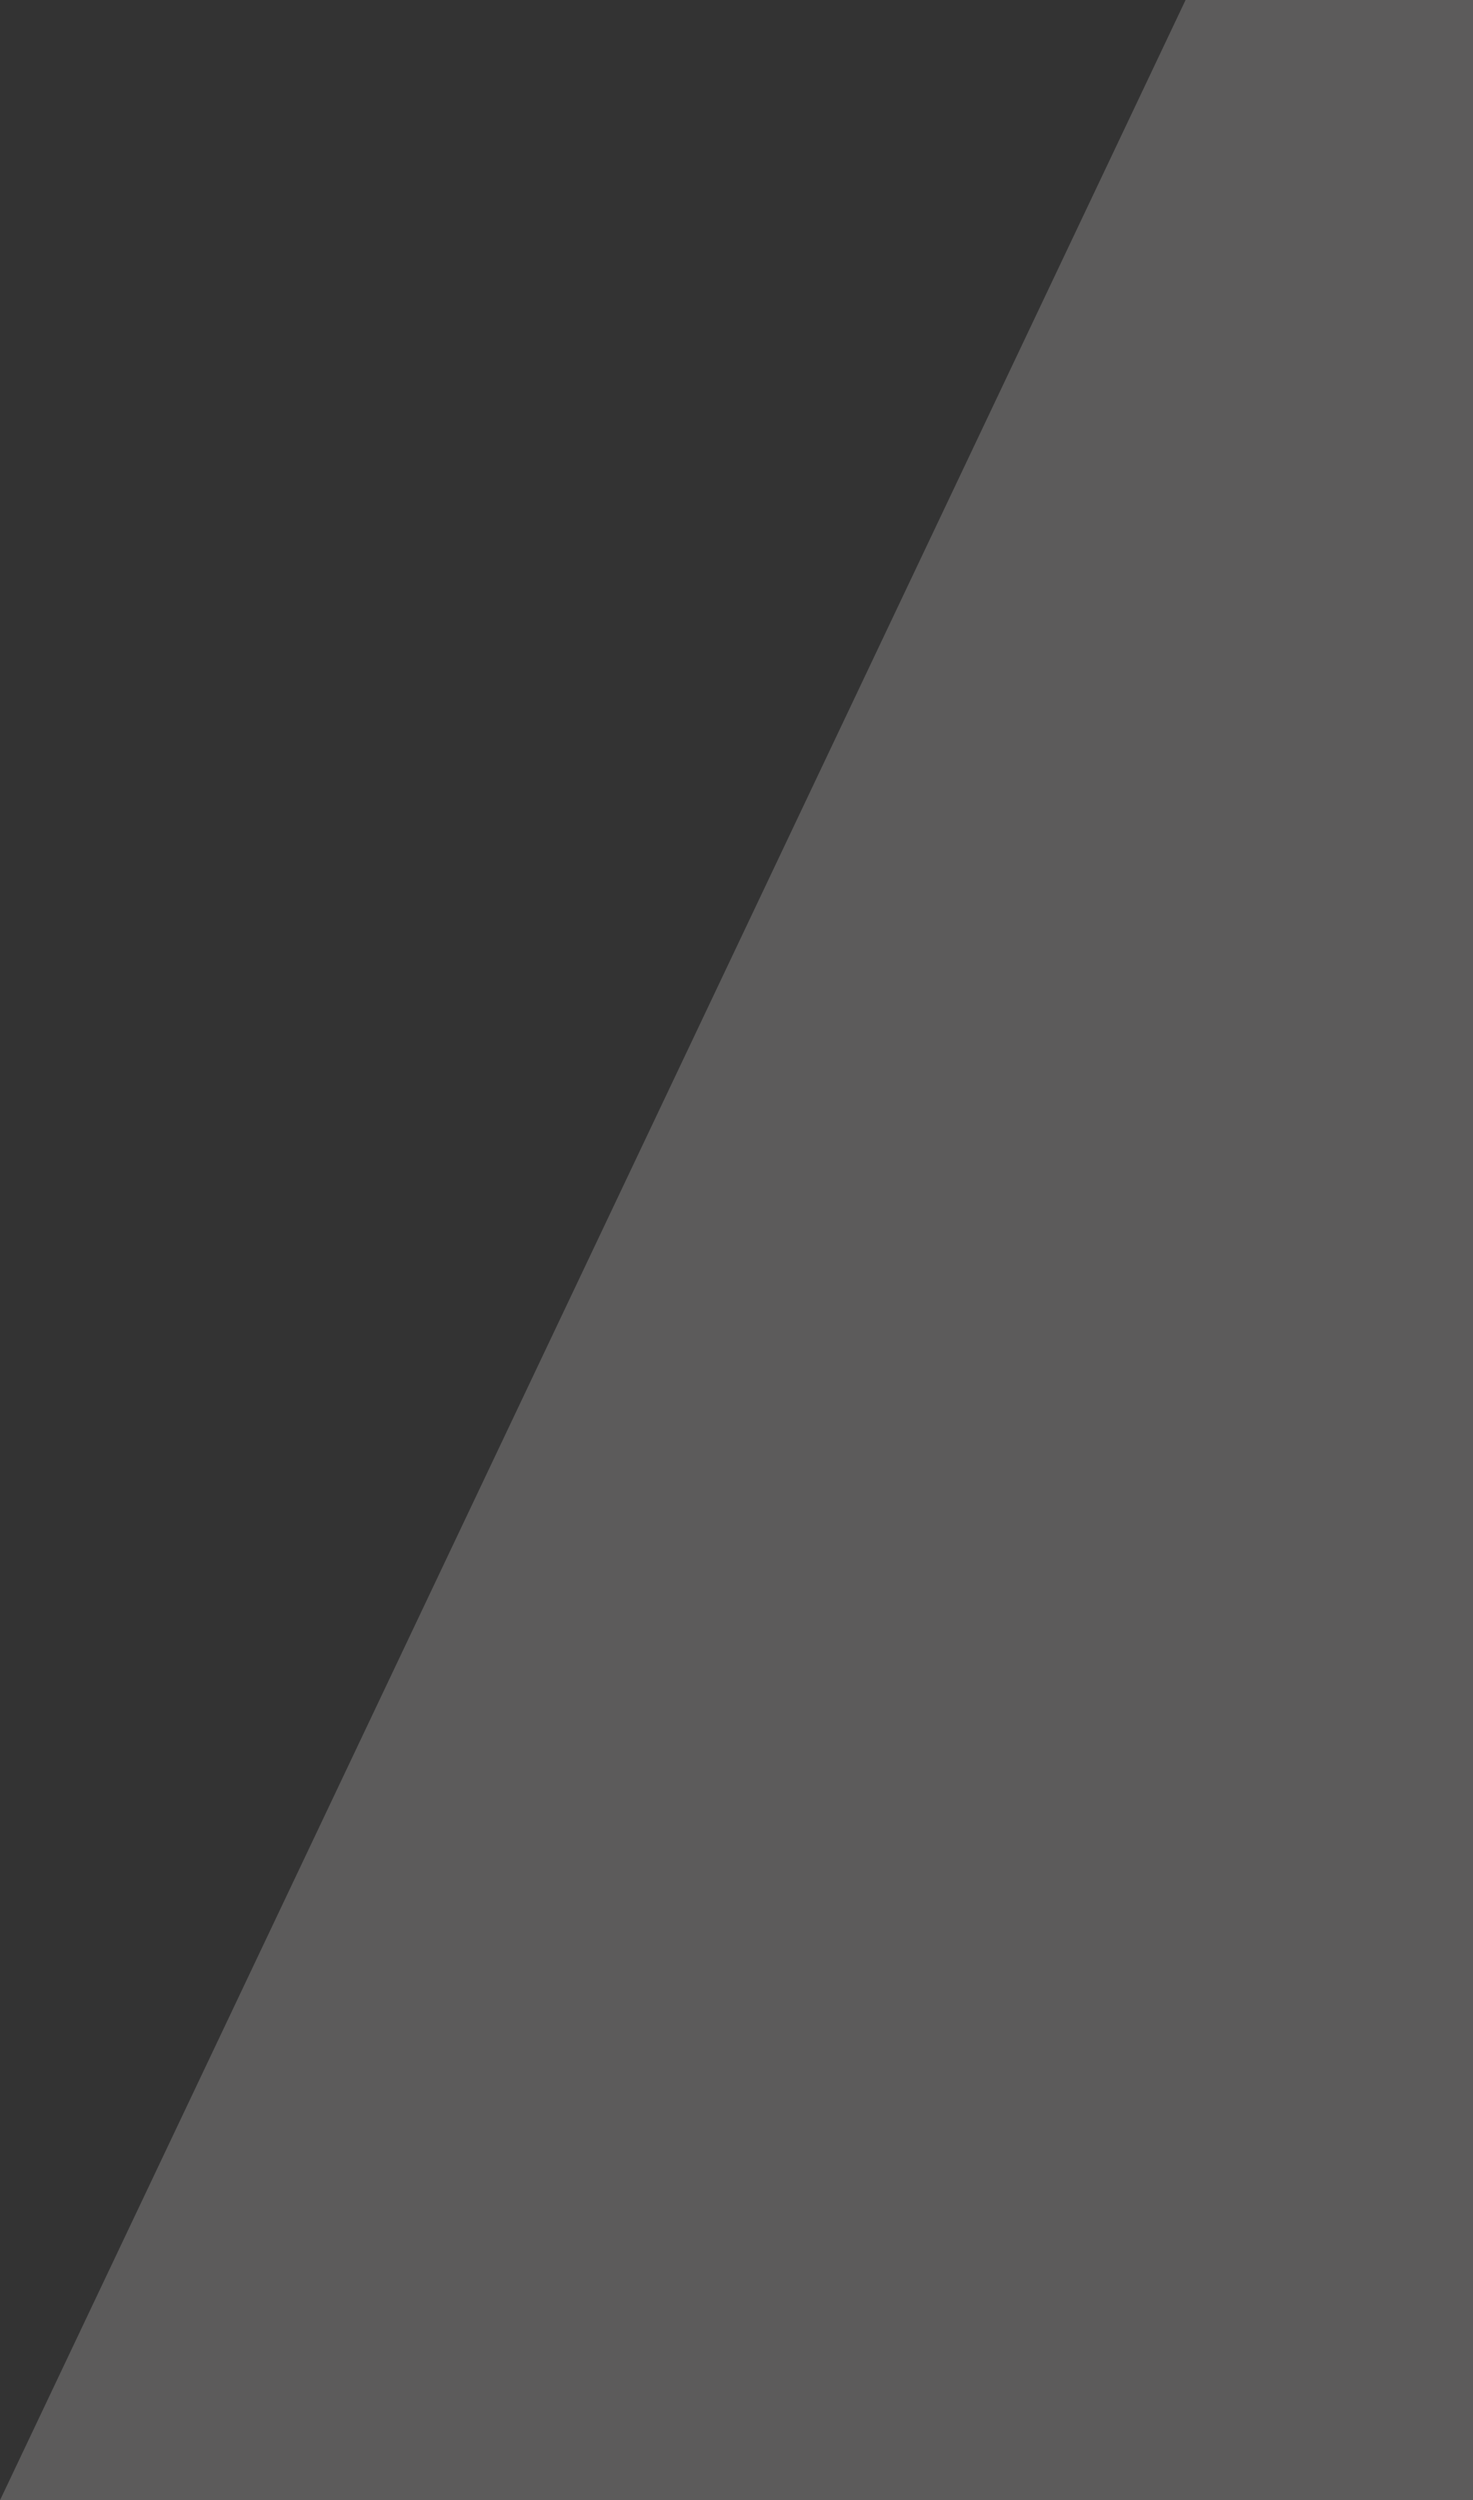 <svg width="33" height="56" viewBox="0 0 33 56" fill="none" xmlns="http://www.w3.org/2000/svg">
<rect x="0" y="0" width="33" height="56" fill="#333333" stroke="none"/>
<path d="M26.561 0H33V56H0L26.561 0Z" fill="#F7F5F5" fill-opacity="0.21"/>
</svg>
